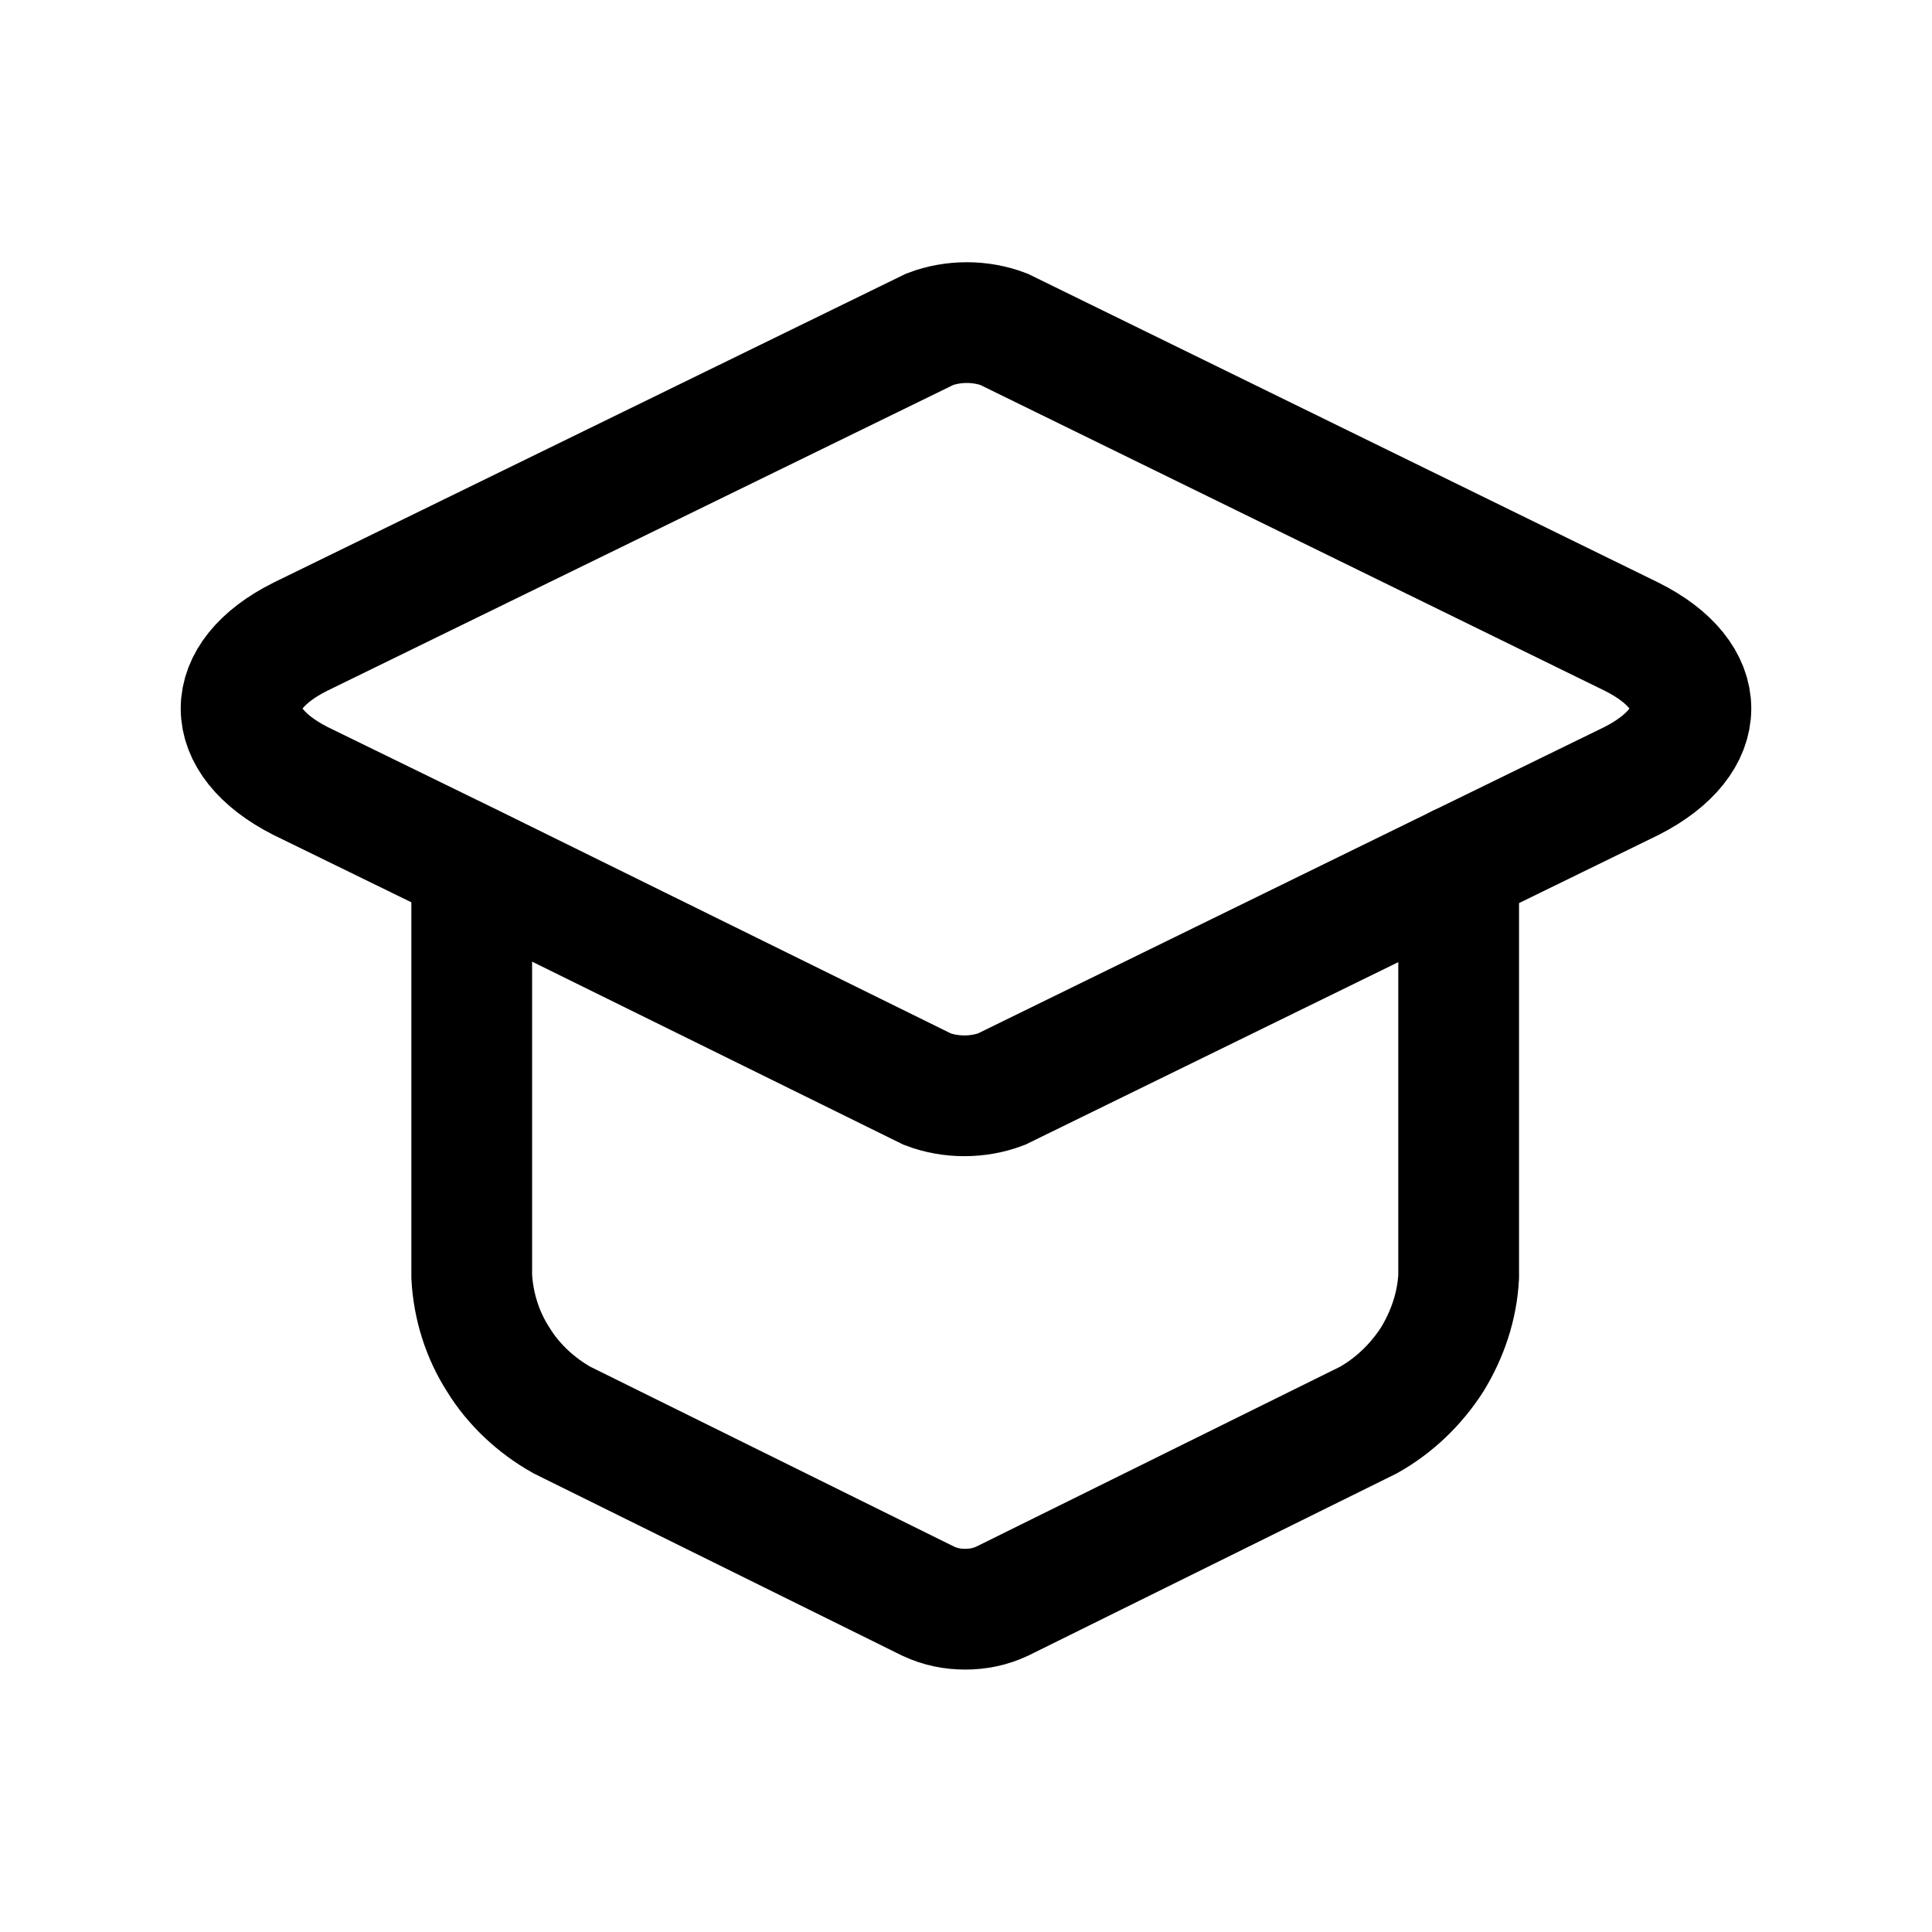 <svg width="24" height="24" viewBox="0 0 24 24" fill="none" xmlns="http://www.w3.org/2000/svg">
<g clip-path="url(#clip0_7_6647)">
<path d="M20.27 7.91C21.25 8.4 21.25 9.2 20.27 9.7L18.12 10.75L12.44 13.53C12.15 13.64 11.81 13.64 11.52 13.53L5.88 10.75L3.73 9.7C2.75 9.2 2.75 8.4 3.73 7.91L11.55 4.09C11.84 3.98 12.18 3.98 12.47 4.09L20.27 7.91V7.91Z" stroke="black" stroke-width="1.5" stroke-miterlimit="10" stroke-linecap="round"/>
<path d="M18.12 10.75V15.86C18.1 16.23 17.98 16.58 17.79 16.89C17.59 17.2 17.32 17.46 17 17.64L12.45 19.89C12.3 19.96 12.15 19.99 11.99 19.99C11.83 19.99 11.68 19.96 11.53 19.89L6.98 17.64C6.66 17.46 6.38 17.2 6.19 16.89C5.99 16.58 5.88 16.22 5.86 15.86V10.75" stroke="black" stroke-width="1.5" stroke-miterlimit="10" stroke-linecap="round"/>
</g>
<defs>
<clipPath id="clip0_7_6647">
<rect width="24" height="24" fill="white"/>
</clipPath>
</defs>
</svg>
